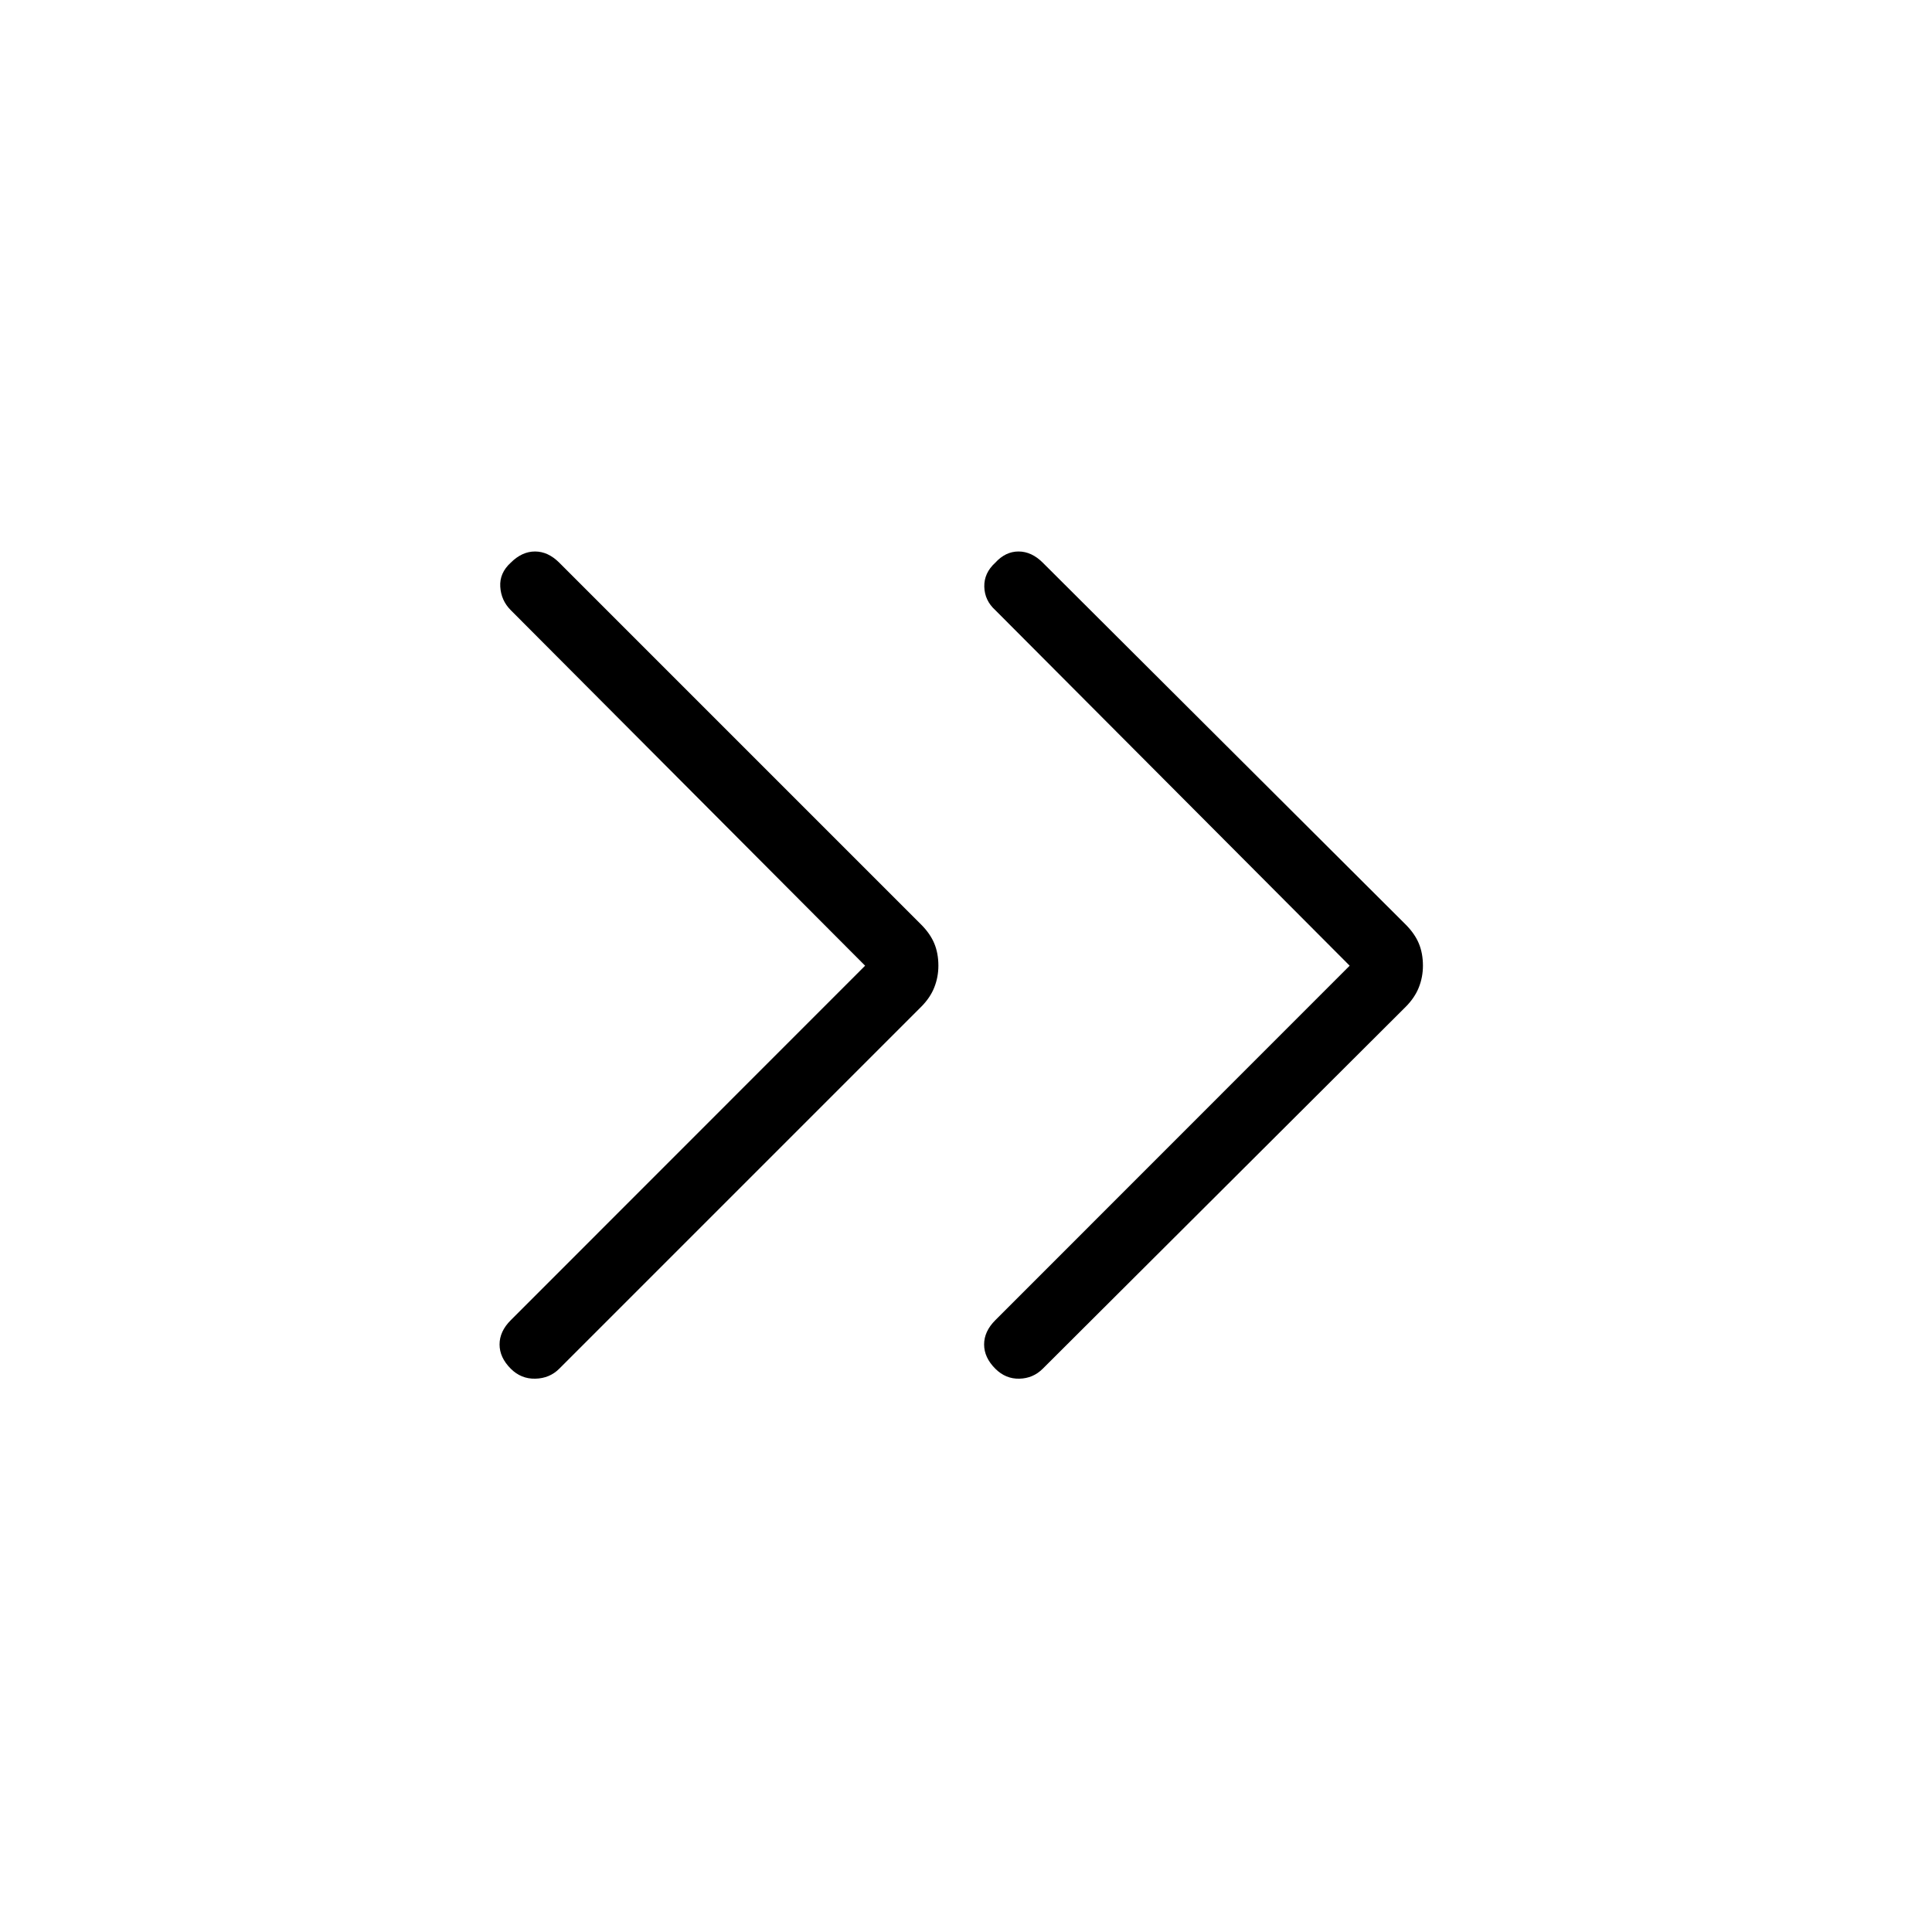 <svg xmlns="http://www.w3.org/2000/svg" height="40" viewBox="0 -960 960 960" width="40"><path d="M429.87-480.15 253.79-656.82q-4.79-4.8-5.21-11.63-.43-6.83 5.21-11.96 5.57-5.56 12.06-5.56 6.48 0 12.05 5.56l179.74 179.74q4.57 4.57 6.6 9.46 2.04 4.9 2.04 11.06 0 5.64-2.04 10.79-2.03 5.15-6.6 9.72L277.9-279.9q-4.8 4.8-11.89 4.96-7.09.17-12.22-4.96-5.56-5.56-5.56-12.05 0-6.49 5.56-12.05l176.08-176.15Zm240.77 0L494.56-656.82q-5.3-4.8-5.47-11.63-.17-6.83 5.47-11.96 5.06-5.56 11.54-5.56 6.49 0 12.05 5.56l180.26 179.74q4.56 4.57 6.6 9.46 2.04 4.9 2.04 11.06 0 5.64-2.04 10.79-2.04 5.15-6.6 9.72L518.15-279.9q-4.79 4.8-11.62 4.96-6.84.17-11.97-4.96-5.56-5.56-5.56-12.05 0-6.49 5.56-12.05l176.08-176.15Z"/></svg>